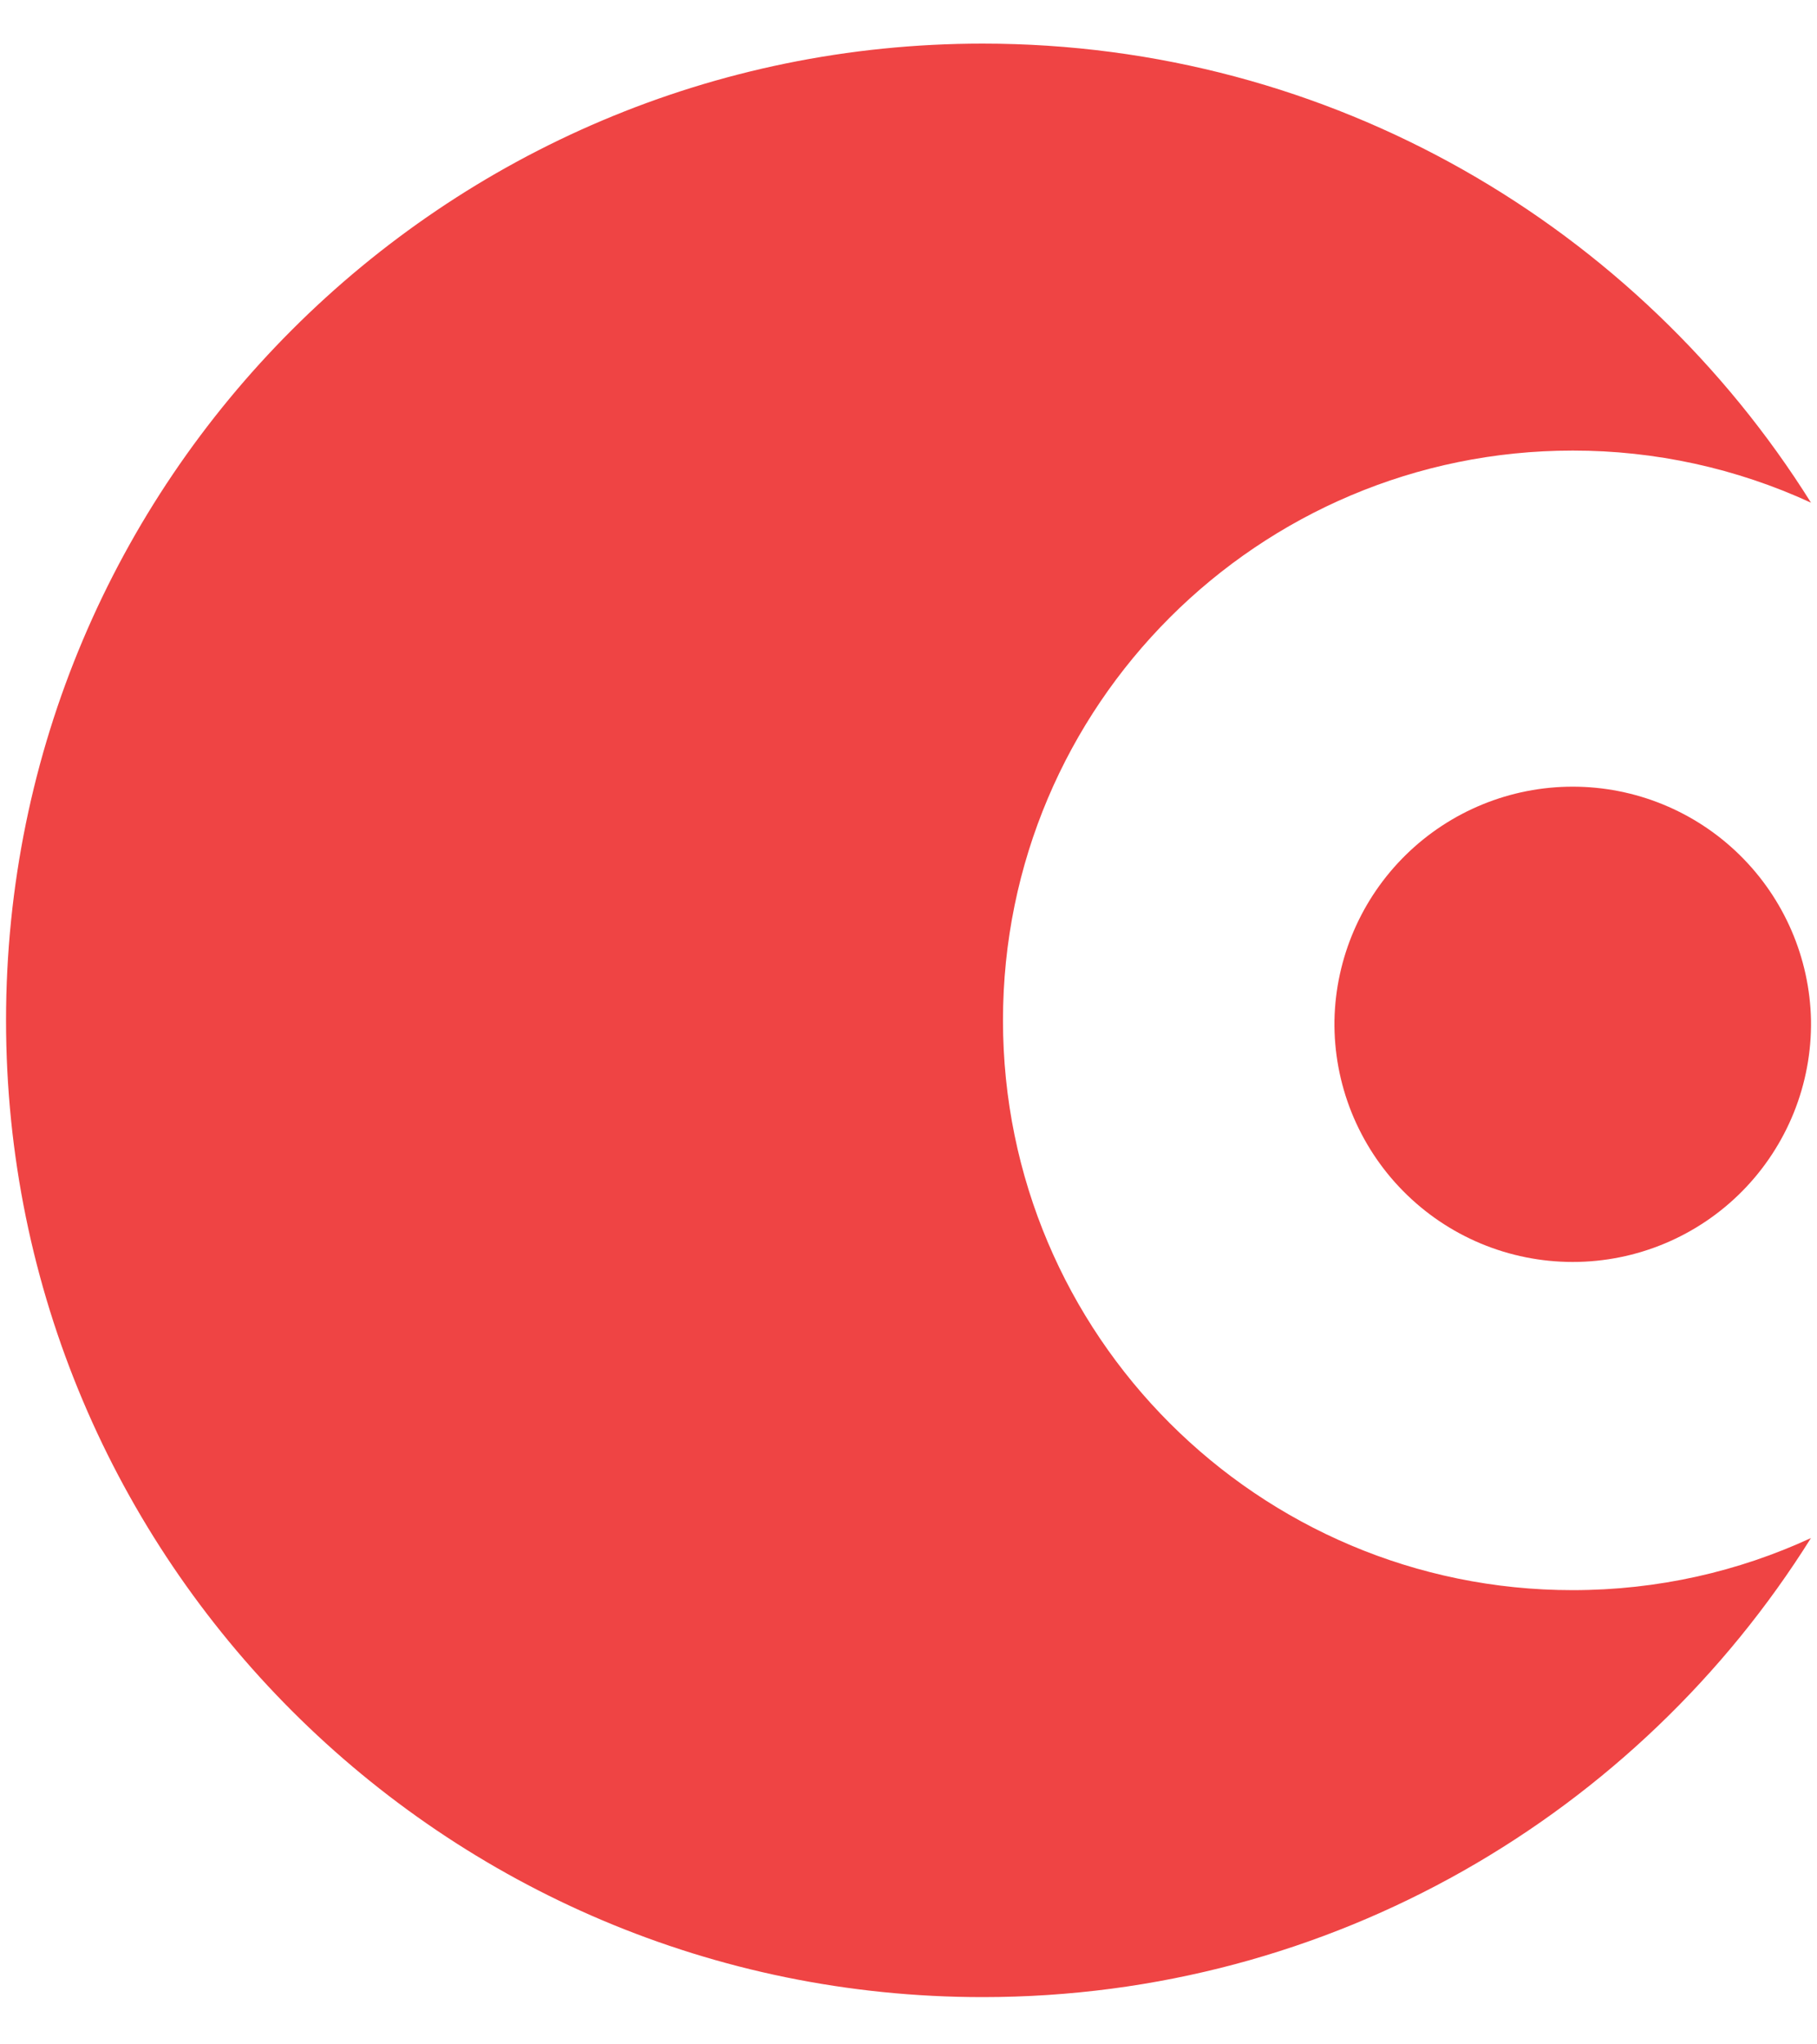 <svg xmlns="http://www.w3.org/2000/svg" width="40" height="45" viewBox="0 0 40 45" fill="none">
<g clip-path="url(#clip0_1_978)">
<path d="M39.868 11.065C38.224 10.307 36.434 9.916 34.623 9.918C27.696 9.918 22.08 15.533 22.08 22.46C22.08 29.387 27.695 35.002 34.622 35.002C36.494 35.002 38.271 34.592 39.867 33.855C36.067 39.925 29.32 43.96 21.632 43.96C9.759 43.96 0.133 34.334 0.133 22.46C0.133 10.586 9.759 0.96 21.633 0.96C29.321 0.96 36.067 4.996 39.868 11.065Z" fill="#EF4444"/>
<path d="M39.868 22.46C39.878 23.155 39.749 23.845 39.49 24.49C39.23 25.134 38.846 25.721 38.358 26.216C37.87 26.711 37.288 27.104 36.647 27.372C36.006 27.64 35.318 27.778 34.623 27.778C33.928 27.778 33.239 27.64 32.598 27.372C31.957 27.104 31.376 26.711 30.888 26.216C30.399 25.721 30.015 25.134 29.755 24.49C29.496 23.845 29.367 23.155 29.377 22.46C29.404 21.087 29.968 19.779 30.949 18.817C31.93 17.855 33.248 17.316 34.622 17.316C35.996 17.316 37.315 17.855 38.295 18.817C39.276 19.779 39.841 21.087 39.868 22.46Z" fill="#EF4444"/>
</g>
<defs>
<clipPath id="clip0_1_978">
<rect width="40" height="44" fill="white" transform="translate(0 0.46)"/>
</clipPath>
</defs>
</svg>